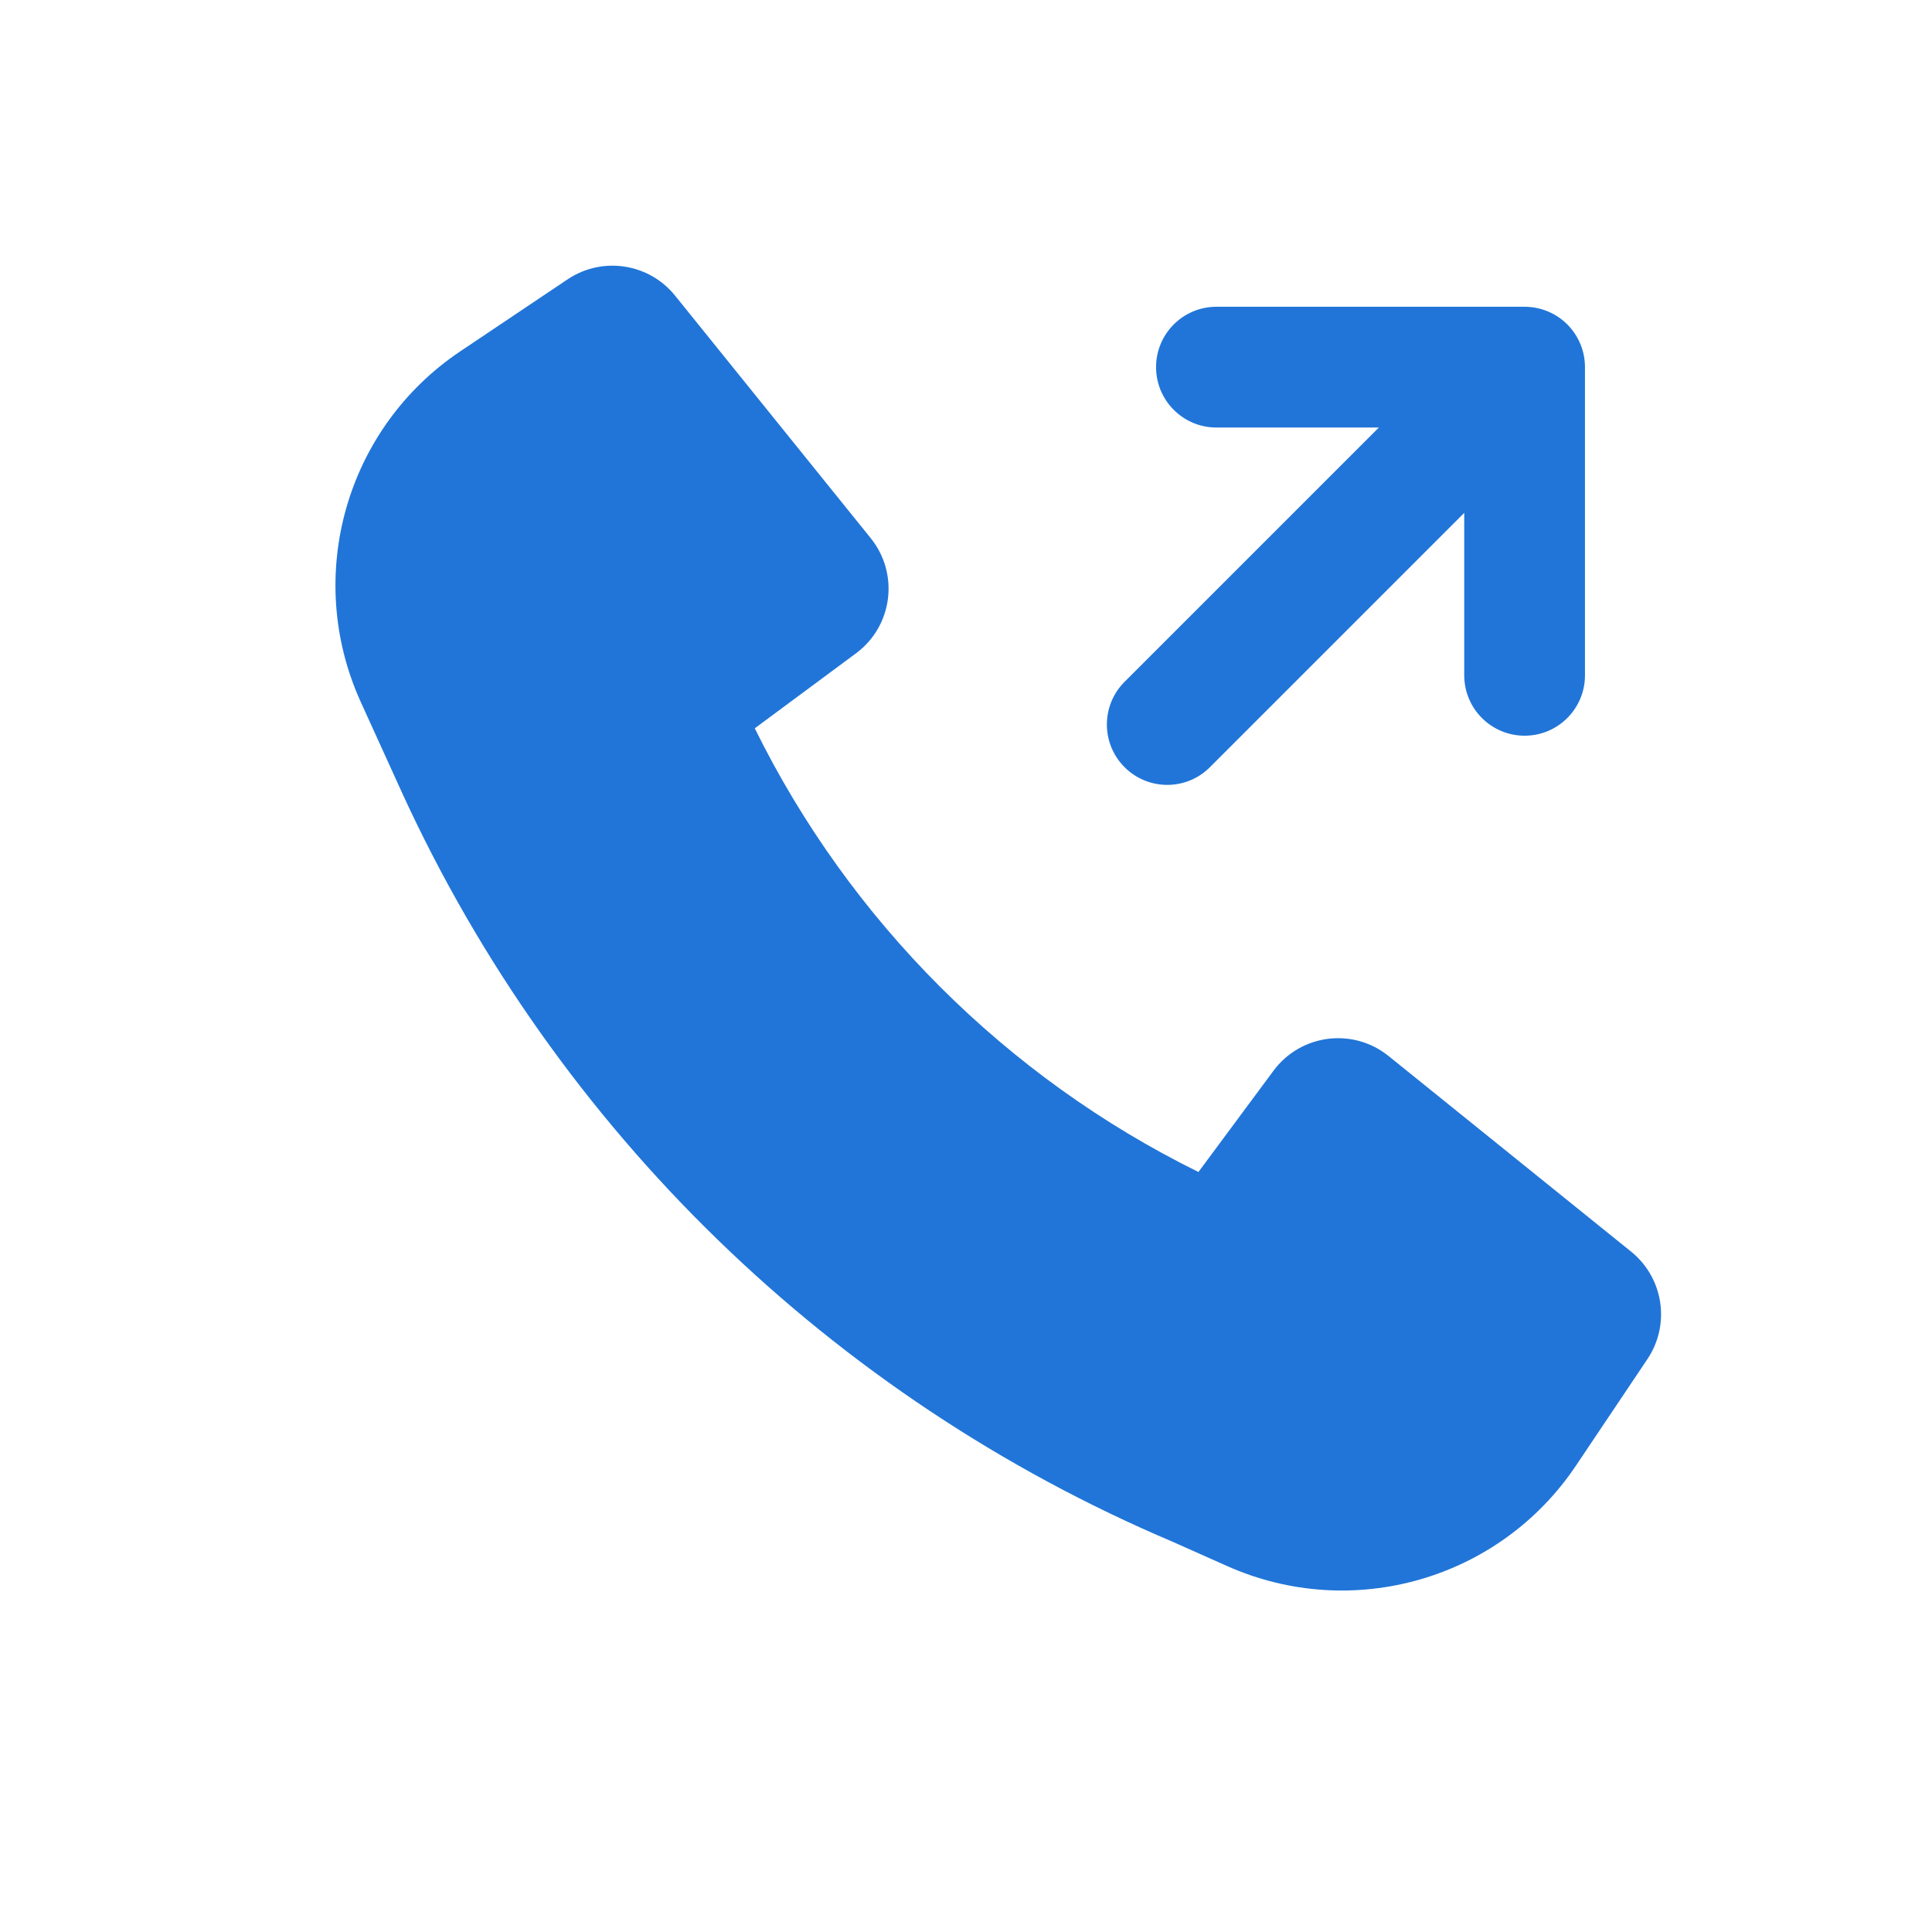 <svg width="45" height="45" viewBox="0 0 45 45" fill="none" xmlns="http://www.w3.org/2000/svg">
<path fill-rule="evenodd" clip-rule="evenodd" d="M36.506 7.557C36.769 7.821 36.917 8.178 36.917 8.551V15.73C36.917 16.506 36.288 17.136 35.511 17.136C34.735 17.136 34.105 16.506 34.105 15.73V11.946L28.182 17.869C27.633 18.419 26.742 18.419 26.193 17.869C25.644 17.32 25.644 16.43 26.193 15.881L32.116 9.958L28.333 9.958C27.556 9.958 26.927 9.328 26.927 8.551C26.927 7.775 27.556 7.145 28.333 7.145L35.511 7.145C35.884 7.145 36.242 7.293 36.506 7.557Z" fill="#2175D8"/>
<path d="M9.375 18.488C12.969 26.314 19.362 32.537 27.311 35.91L28.586 36.478C31.501 37.776 34.928 36.79 36.706 34.139L38.371 31.657C38.913 30.85 38.748 29.764 37.992 29.153L32.344 24.598C31.515 23.928 30.295 24.084 29.661 24.941L27.914 27.298C23.431 25.087 19.791 21.447 17.58 16.964L19.938 15.217C20.794 14.583 20.95 13.363 20.28 12.534L15.724 6.886C15.114 6.13 14.028 5.965 13.221 6.506L10.722 8.182C8.055 9.97 7.074 13.425 8.402 16.349L9.374 18.485L9.375 18.488Z" fill="#2175D8"/>
</svg>
